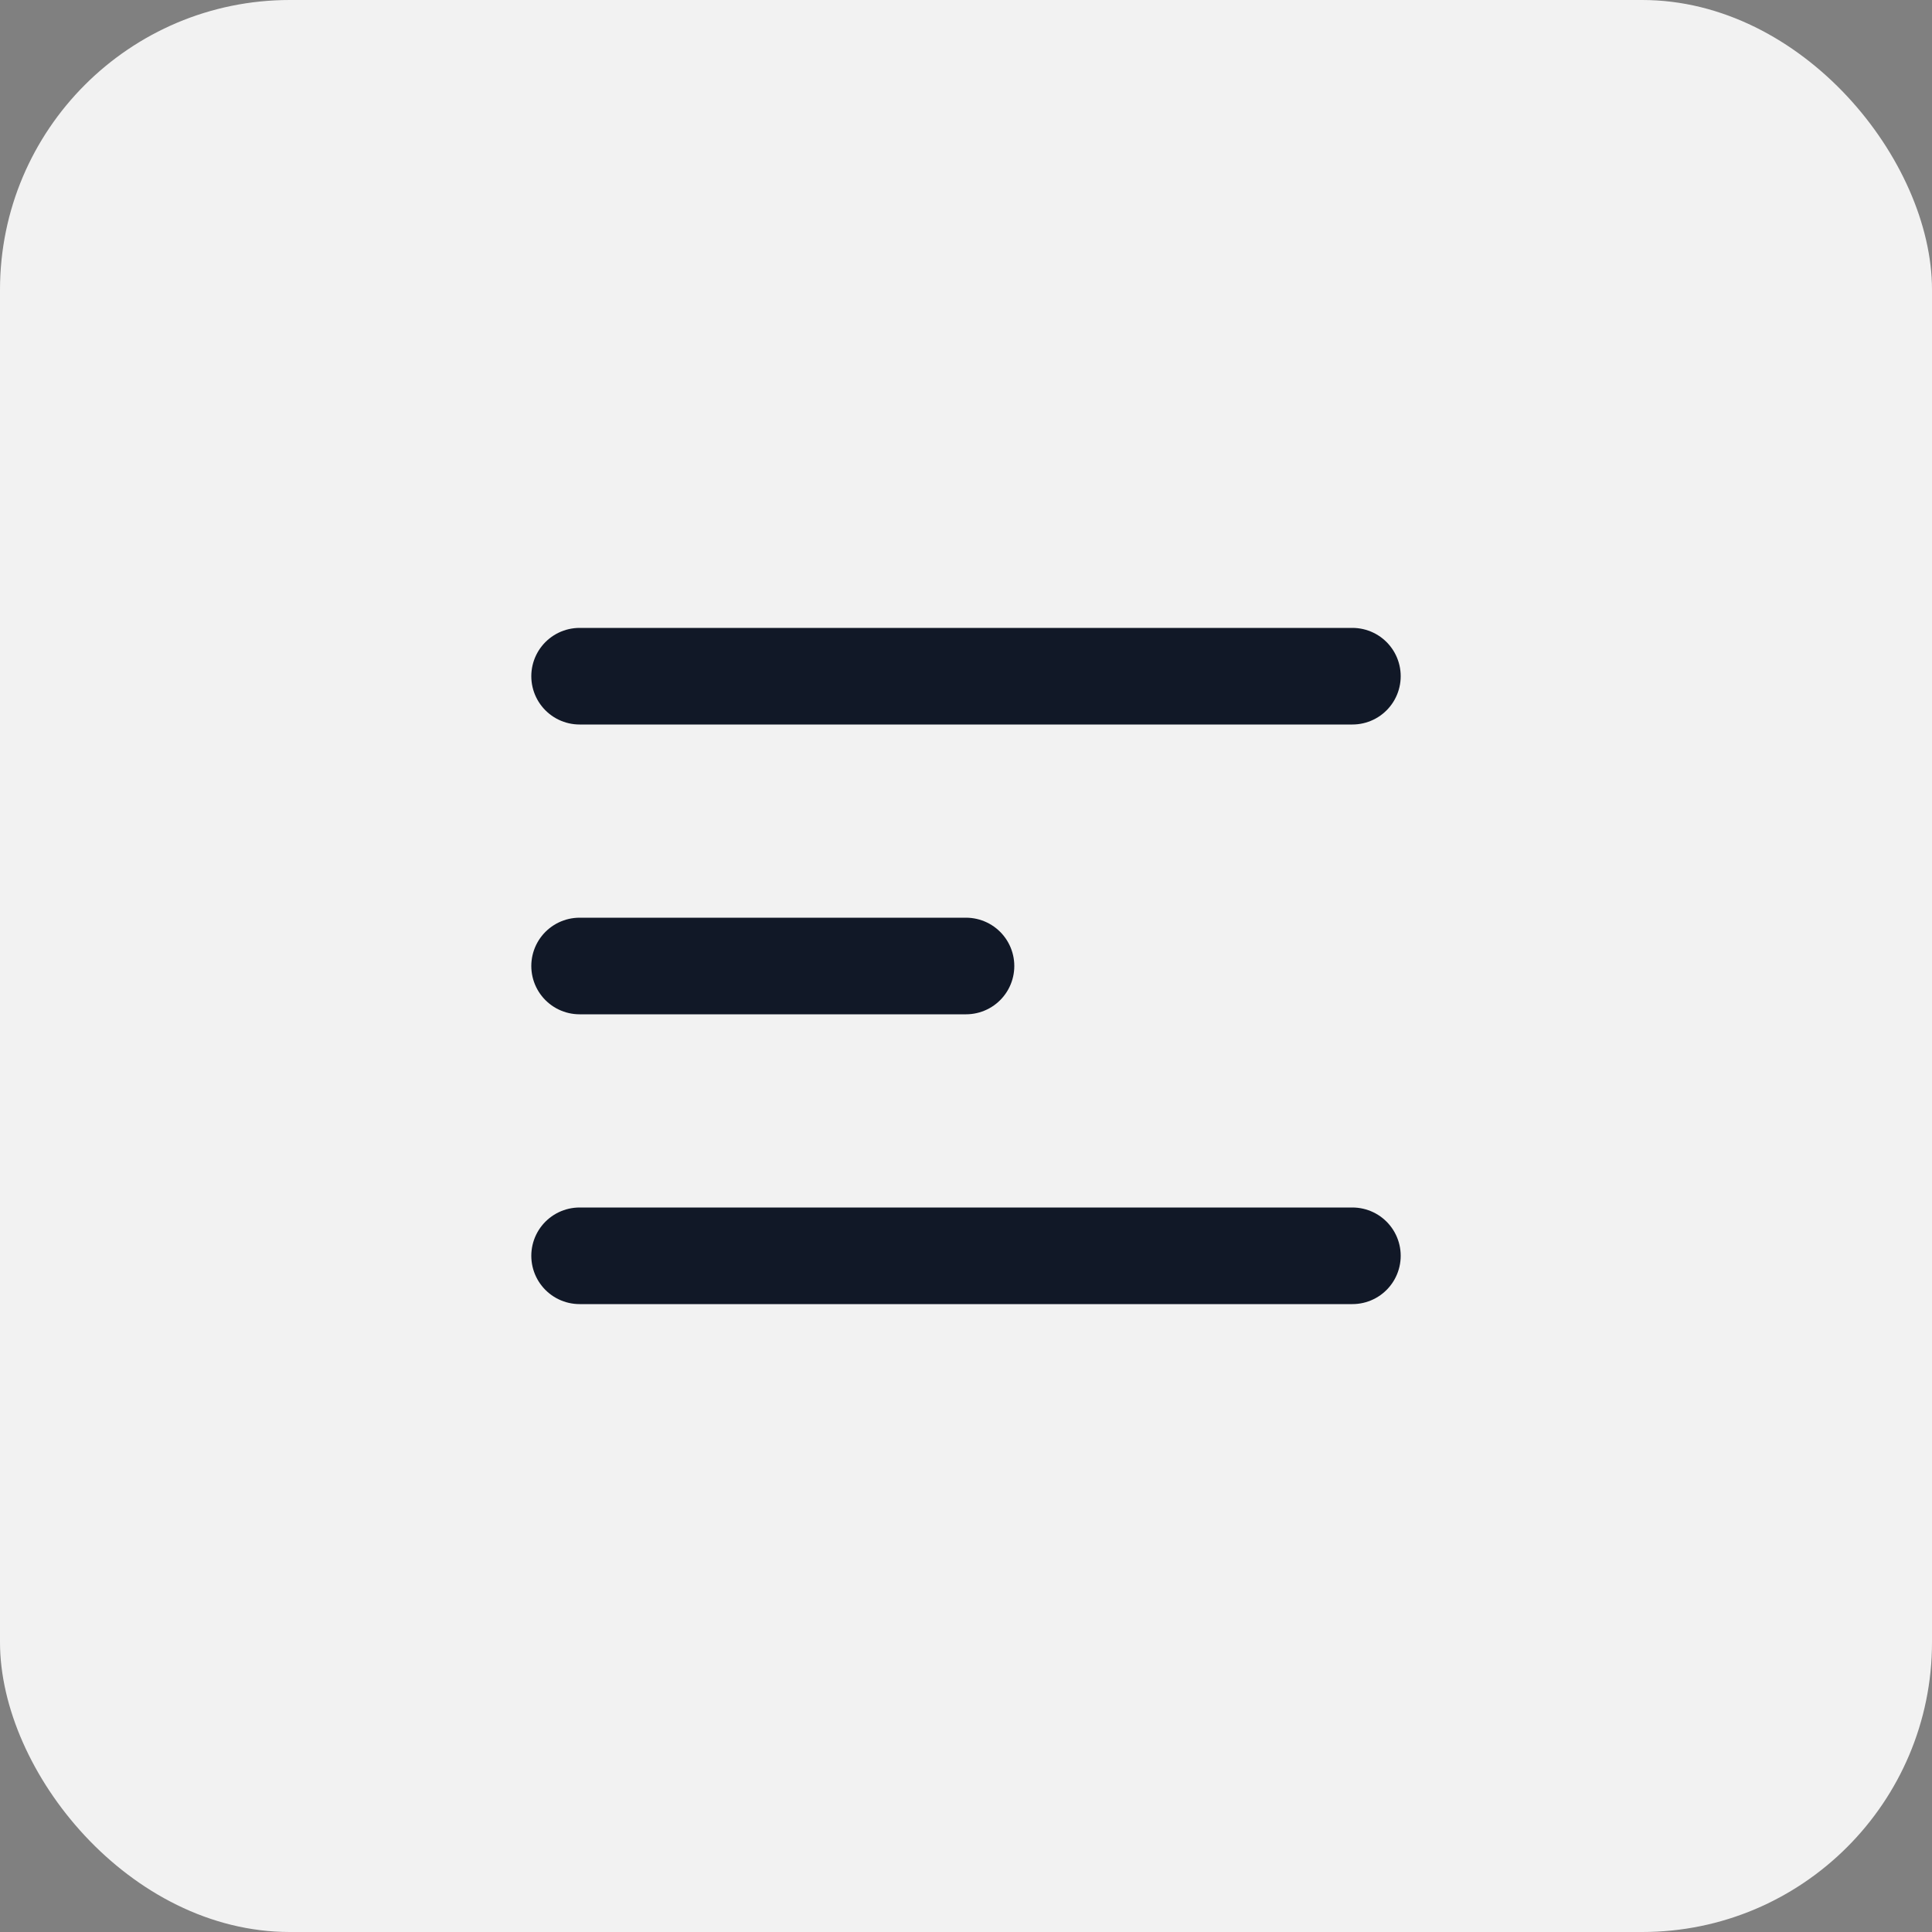 <svg width="40" height="40" viewBox="0 0 40 40" fill="none" xmlns="http://www.w3.org/2000/svg">
<rect x="0" y="0" width="40" height="40" fill="#808080" stroke="none"/>
<rect width="40" height="40" rx="6" fill="#F2F2F2"/>
<path d="M12 14H28M12 20H20M12 26H28" stroke="#111827" stroke-width="2" stroke-linecap="round" stroke-linejoin="round"/>
</svg>
